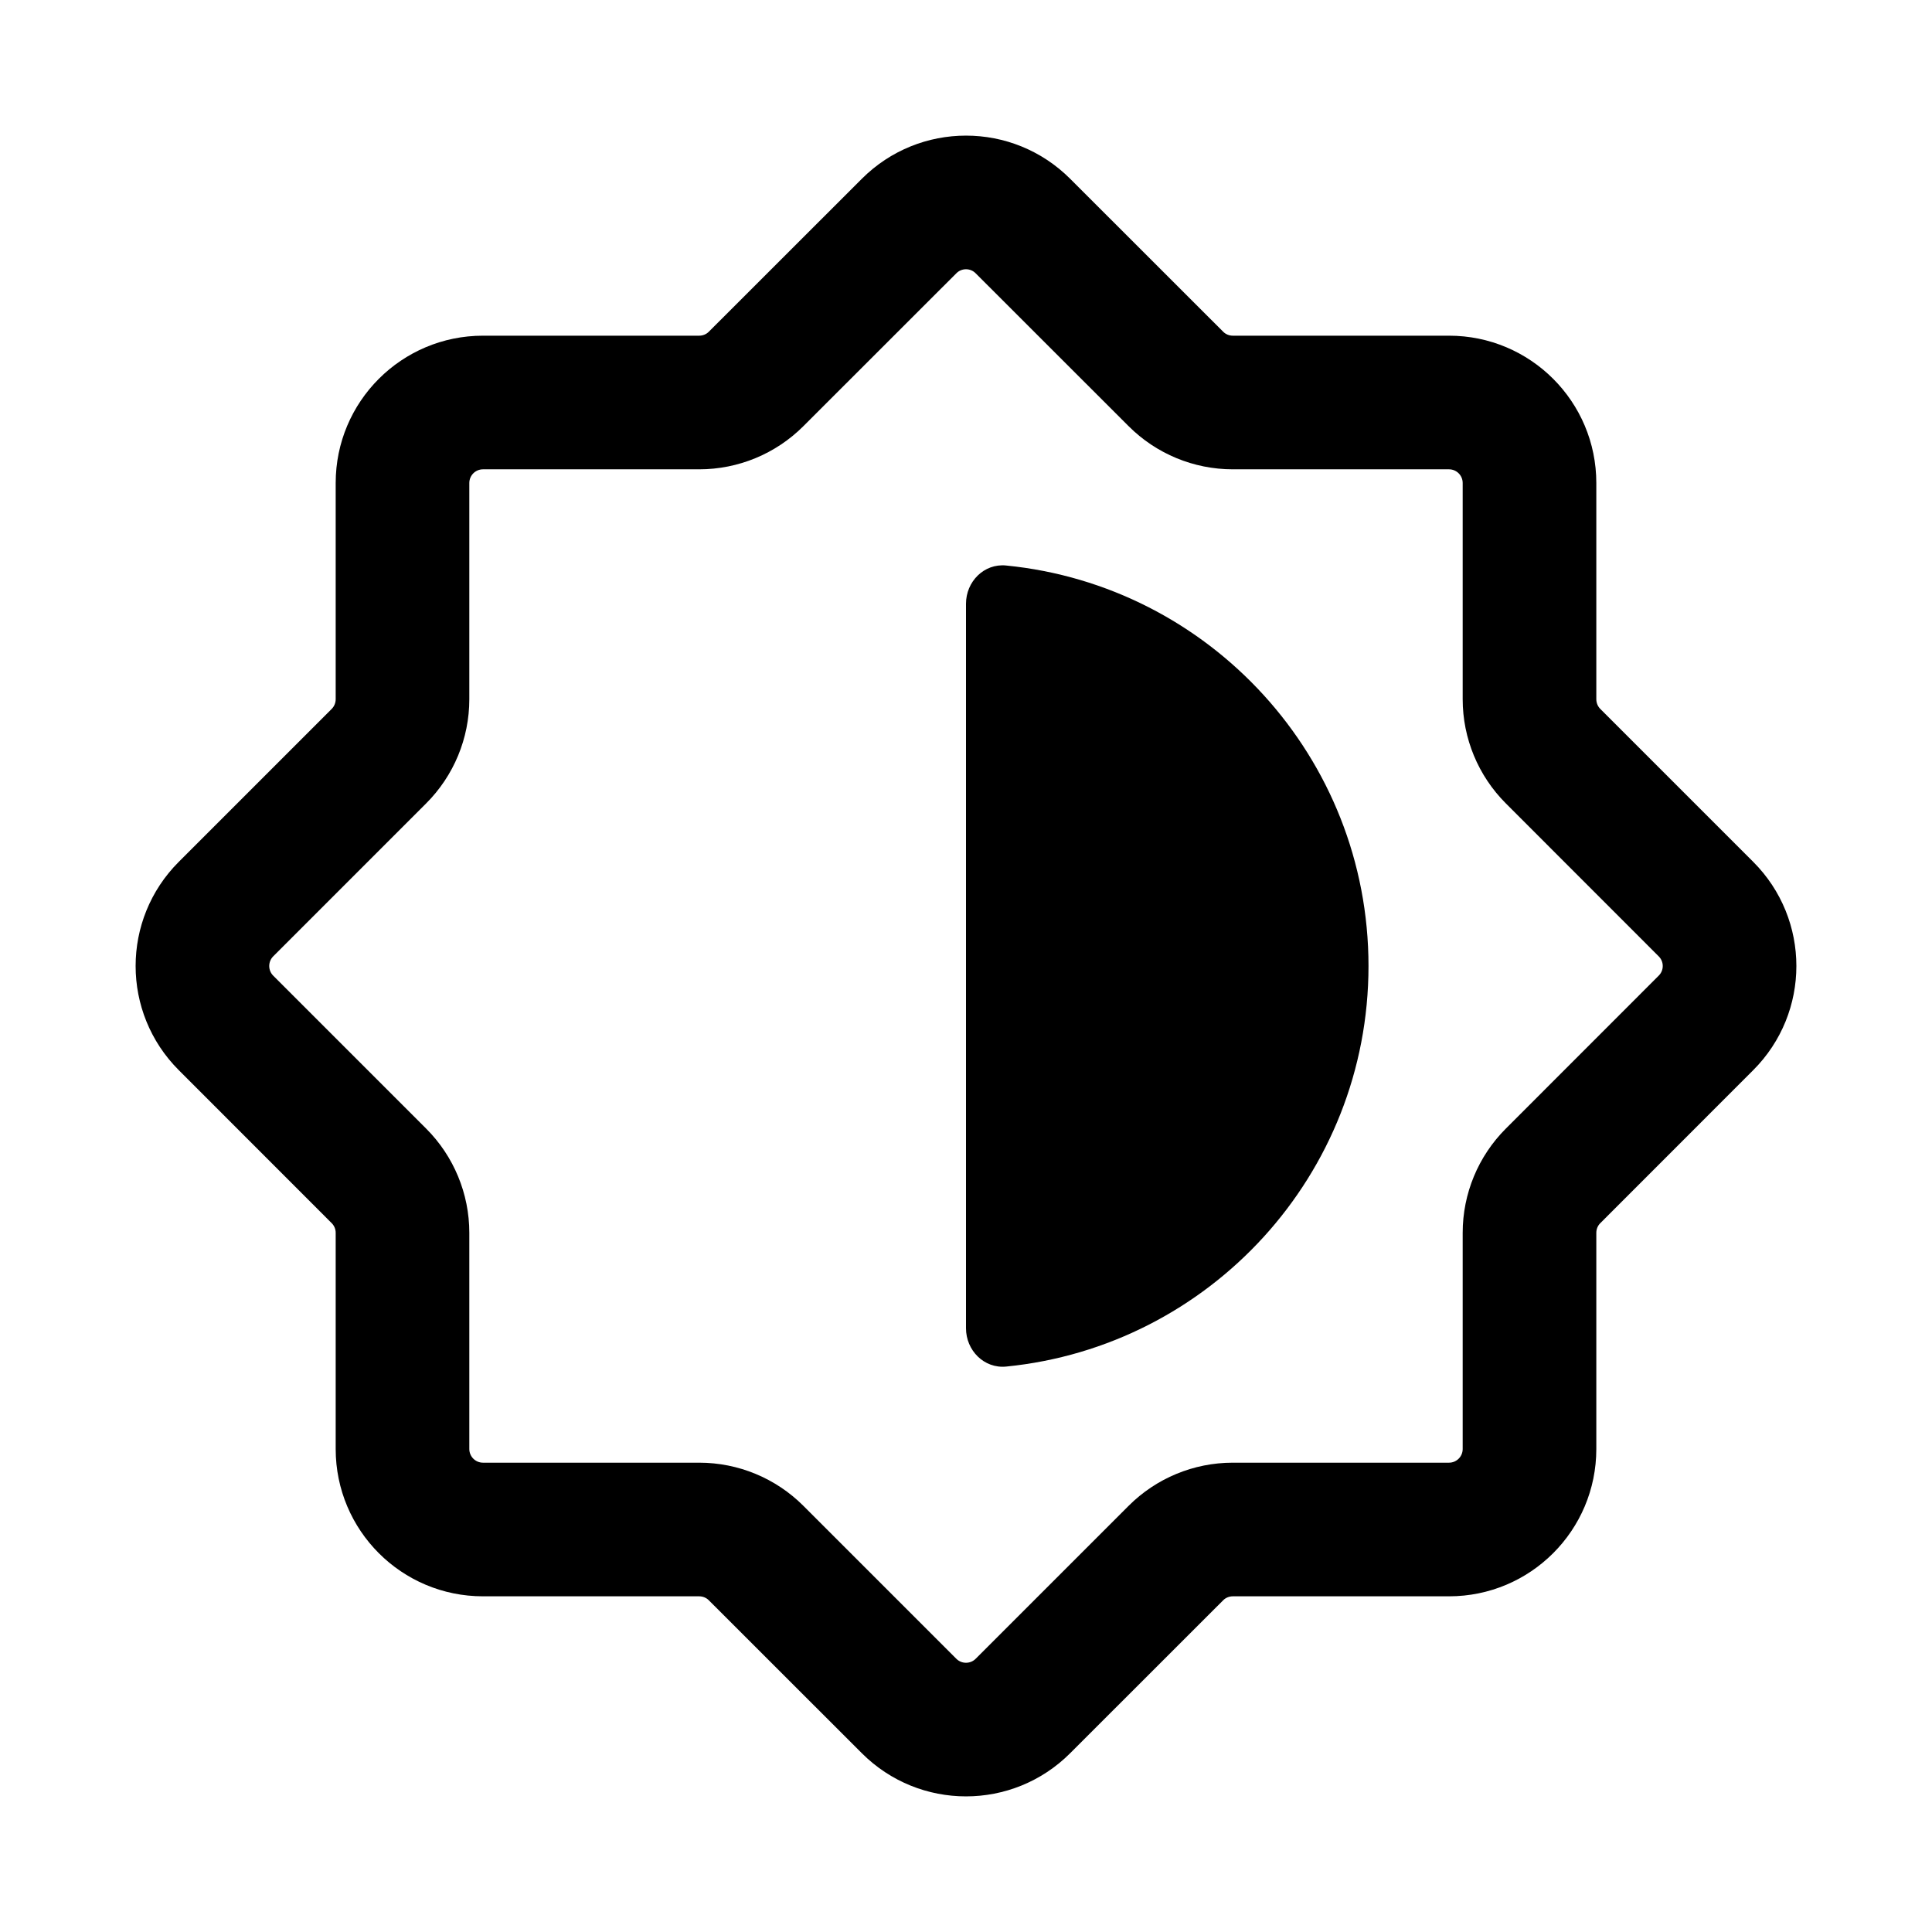 <svg width="24" height="24" viewBox="0 0 24 24" fill="none" xmlns="http://www.w3.org/2000/svg">
<path fill-rule="evenodd" clip-rule="evenodd" d="M13.294 2.221C12.579 1.506 11.421 1.506 10.706 2.221L8.806 4.12C8.775 4.152 8.731 4.17 8.686 4.17H6C4.989 4.17 4.17 4.989 4.17 6V8.686C4.17 8.731 4.152 8.775 4.12 8.807L2.221 10.706C1.506 11.421 1.506 12.579 2.221 13.294L4.12 15.194C4.152 15.226 4.17 15.269 4.17 15.314V18C4.17 19.011 4.989 19.83 6 19.83H8.686C8.731 19.83 8.775 19.848 8.806 19.88L10.706 21.779C11.421 22.494 12.579 22.494 13.294 21.779L15.194 19.88C15.225 19.848 15.269 19.83 15.314 19.83H18C19.011 19.83 19.83 19.011 19.83 18V15.314C19.83 15.269 19.848 15.225 19.88 15.194L21.779 13.294C22.494 12.579 22.494 11.421 21.779 10.706L19.88 8.807C19.848 8.775 19.83 8.732 19.83 8.686V6C19.83 4.989 19.011 4.17 18 4.17H15.314C15.269 4.17 15.225 4.152 15.194 4.12L13.294 2.221ZM11.88 3.395C11.946 3.328 12.054 3.328 12.12 3.395L14.02 5.294C14.363 5.637 14.828 5.83 15.314 5.83H18C18.094 5.83 18.17 5.906 18.17 6V8.686C18.17 9.172 18.363 9.637 18.706 9.98L20.605 11.88C20.672 11.946 20.672 12.054 20.605 12.12L18.706 14.02C18.363 14.363 18.17 14.828 18.17 15.314V18C18.17 18.094 18.094 18.17 18 18.17H15.314C14.828 18.17 14.363 18.363 14.02 18.706L12.12 20.606C12.054 20.672 11.946 20.672 11.88 20.606L9.98 18.706C9.637 18.363 9.172 18.17 8.686 18.17H6C5.906 18.17 5.83 18.094 5.83 18V15.314C5.83 14.829 5.637 14.363 5.294 14.02L3.394 12.12C3.328 12.054 3.328 11.946 3.394 11.88L5.294 9.98C5.637 9.637 5.83 9.172 5.83 8.686V6C5.83 5.906 5.906 5.83 6 5.83H8.686C9.172 5.83 9.637 5.637 9.98 5.294L11.88 3.395ZM17 12C17 14.593 15.026 16.725 12.499 16.976C12.225 17.003 12 16.776 12 16.5V7.5C12 7.224 12.225 6.997 12.499 7.025C15.026 7.275 17 9.407 17 12Z" fill="black"/>
</svg>
